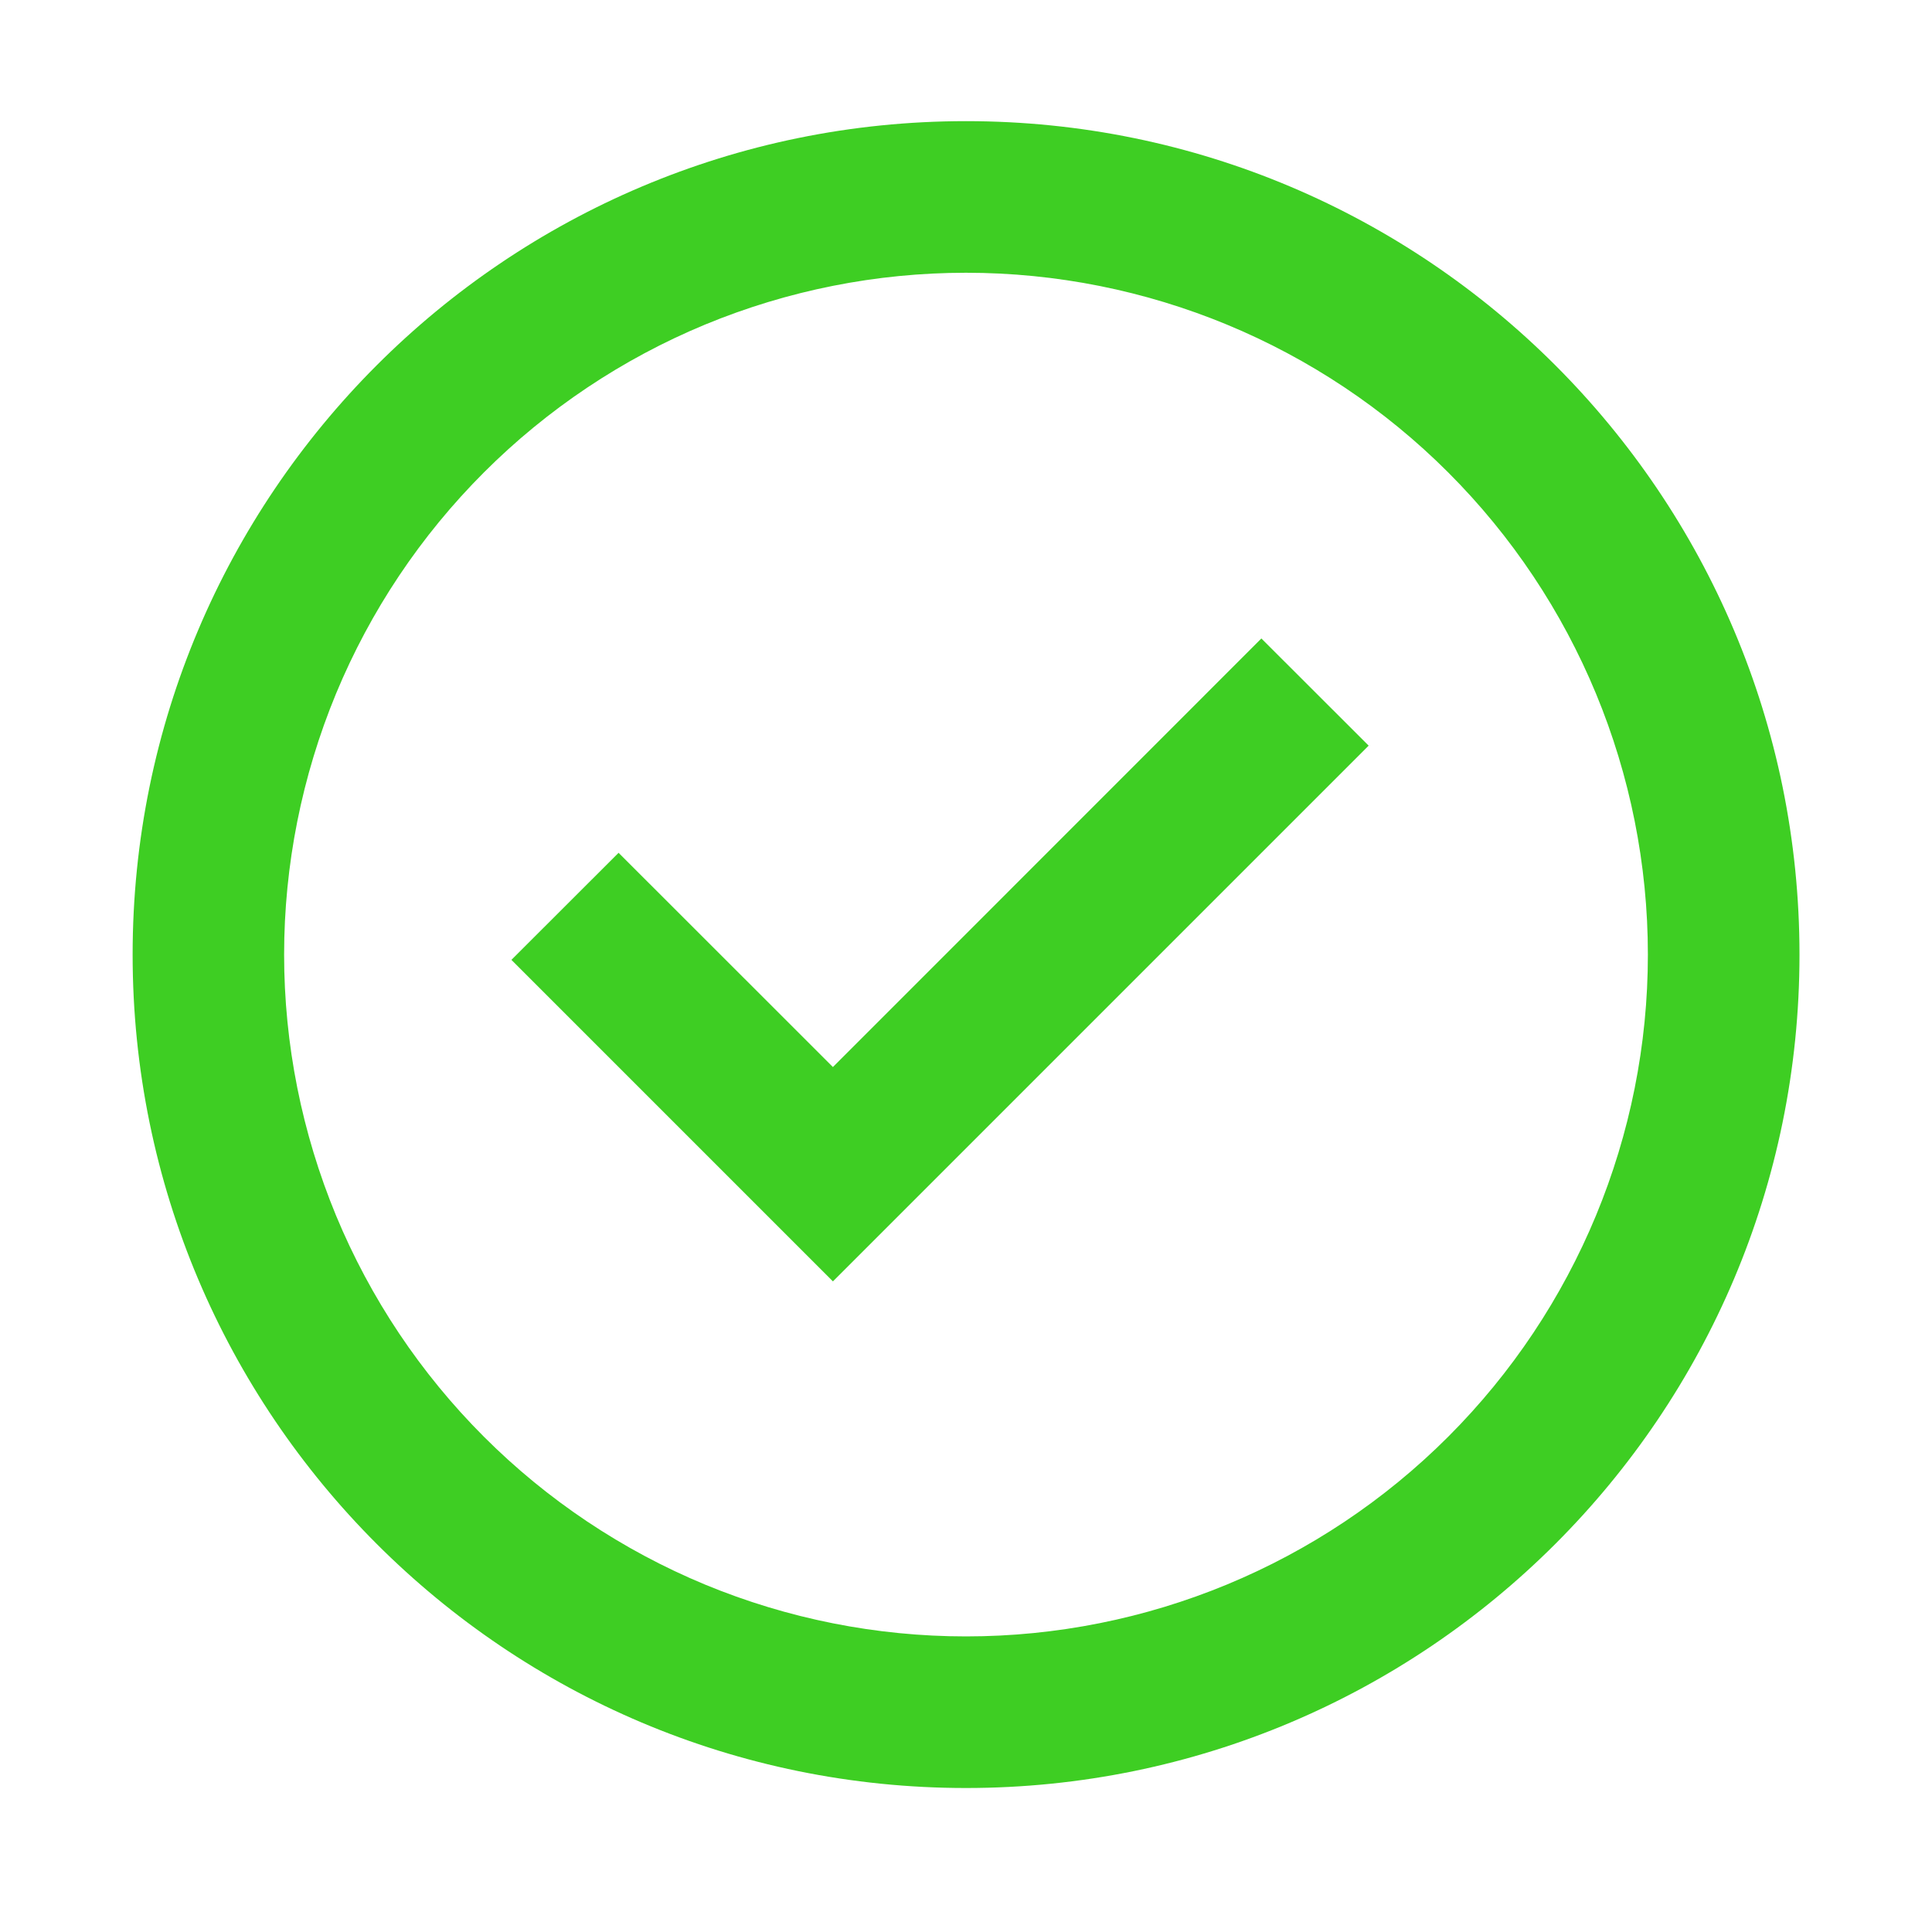 <svg width="17" height="17" viewBox="0 0 17 17" fill="none" xmlns="http://www.w3.org/2000/svg">
<path d="M7.329 11.275L4.5 8.446L5.443 7.504L7.329 9.389L11.099 5.618L12.043 6.561L7.329 11.275Z" fill="#3ECE23"/>
<path fill-rule="evenodd" clip-rule="evenodd" d="M1.167 8.4C1.167 4.35 4.45 1.066 8.5 1.066C12.55 1.066 15.834 4.35 15.834 8.4C15.834 12.45 12.55 15.733 8.5 15.733C4.45 15.733 1.167 12.45 1.167 8.4ZM8.5 14.399C7.712 14.399 6.932 14.244 6.204 13.943C5.476 13.641 4.815 13.199 4.258 12.642C3.701 12.085 3.259 11.424 2.957 10.696C2.656 9.968 2.5 9.187 2.5 8.4C2.5 7.612 2.656 6.831 2.957 6.103C3.259 5.375 3.701 4.714 4.258 4.157C4.815 3.6 5.476 3.158 6.204 2.856C6.932 2.555 7.712 2.4 8.5 2.4C10.092 2.4 11.618 3.032 12.743 4.157C13.868 5.282 14.5 6.808 14.5 8.4C14.5 9.991 13.868 11.517 12.743 12.642C11.618 13.767 10.092 14.399 8.5 14.399Z" fill="#3ECE23"/>
</svg>
